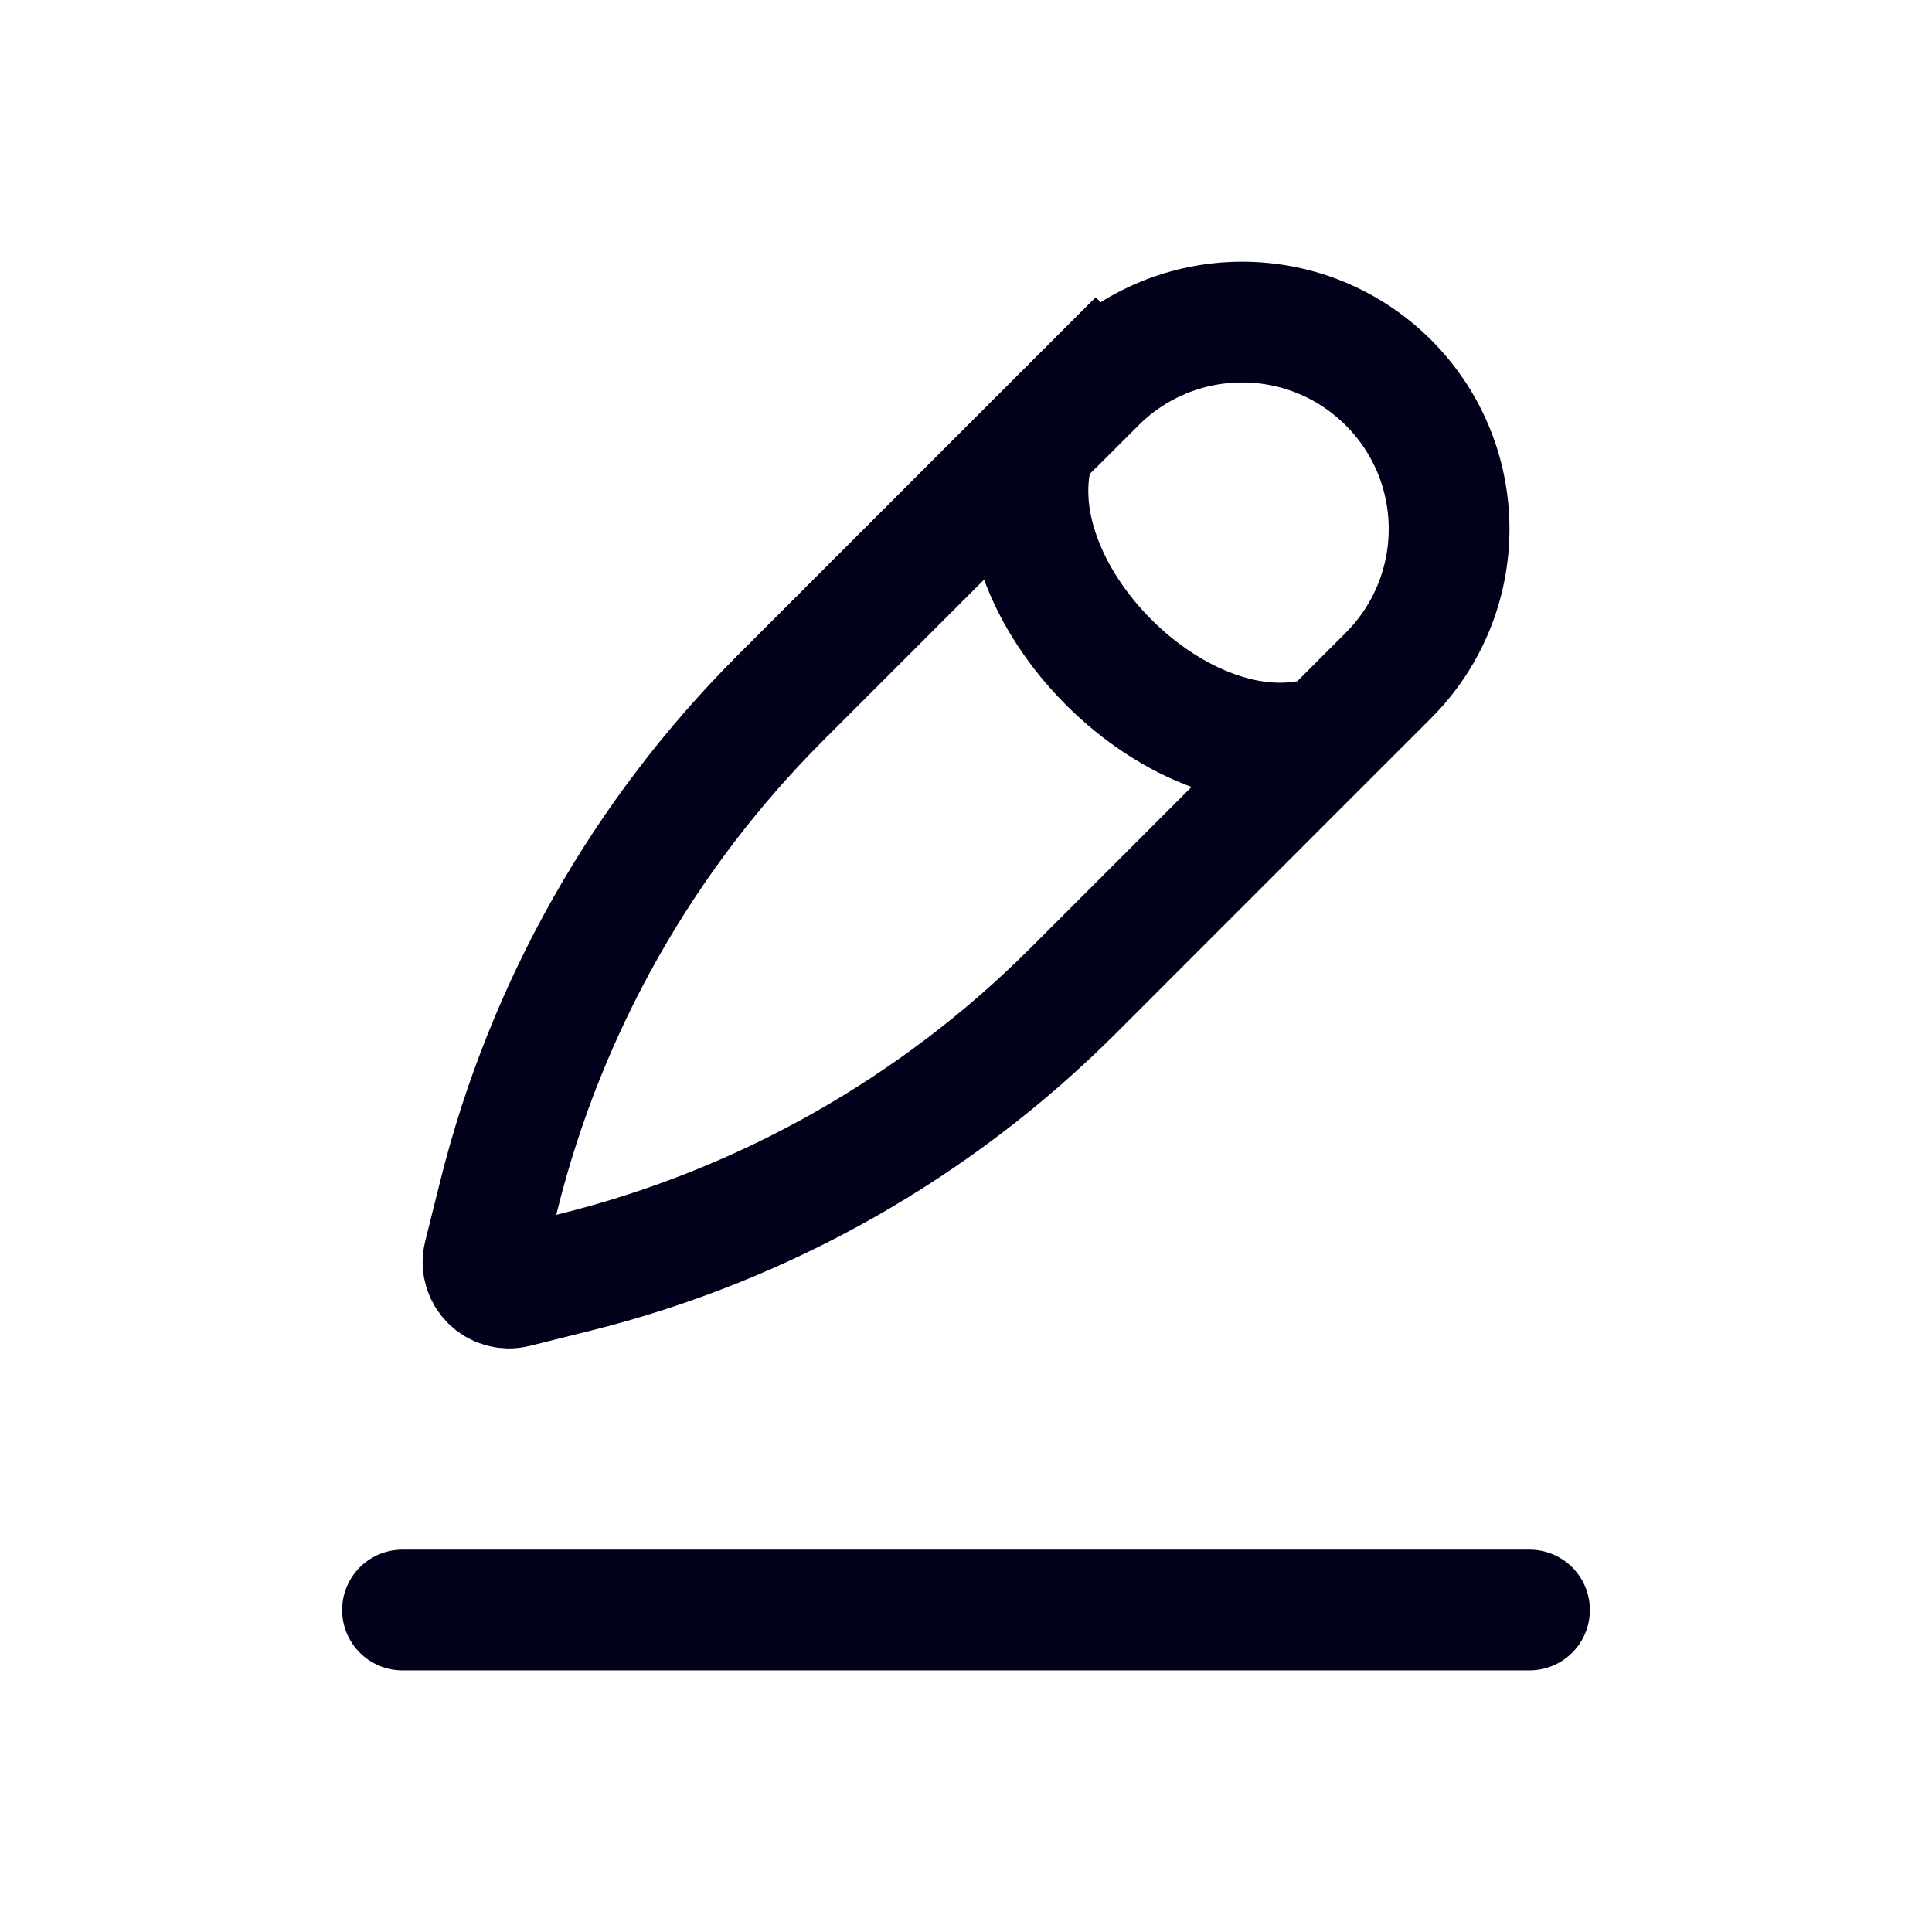 <svg fill="none" height="24" viewBox="0 0 24 24" width="24" xmlns="http://www.w3.org/2000/svg"><g stroke="#010219" stroke-width="1.5"><path d="m16.5 9.136c-1.818.606-4.242-1.818-3.636-3.636m.747-.747-3.917 3.917c-1.703 1.703-2.911 3.836-3.495 6.173l-.189.757c-.059.236.155.45.391.391l.757-.189c2.336-.584 4.47-1.792 6.173-3.495l3.917-3.917c.482-.482.753-1.136.753-1.818 0-1.42-1.151-2.571-2.571-2.571-.682 0-1.336.271-1.818.753z"/><path d="m19 20h-14" stroke-linecap="round" stroke-linejoin="round"/></g></svg>